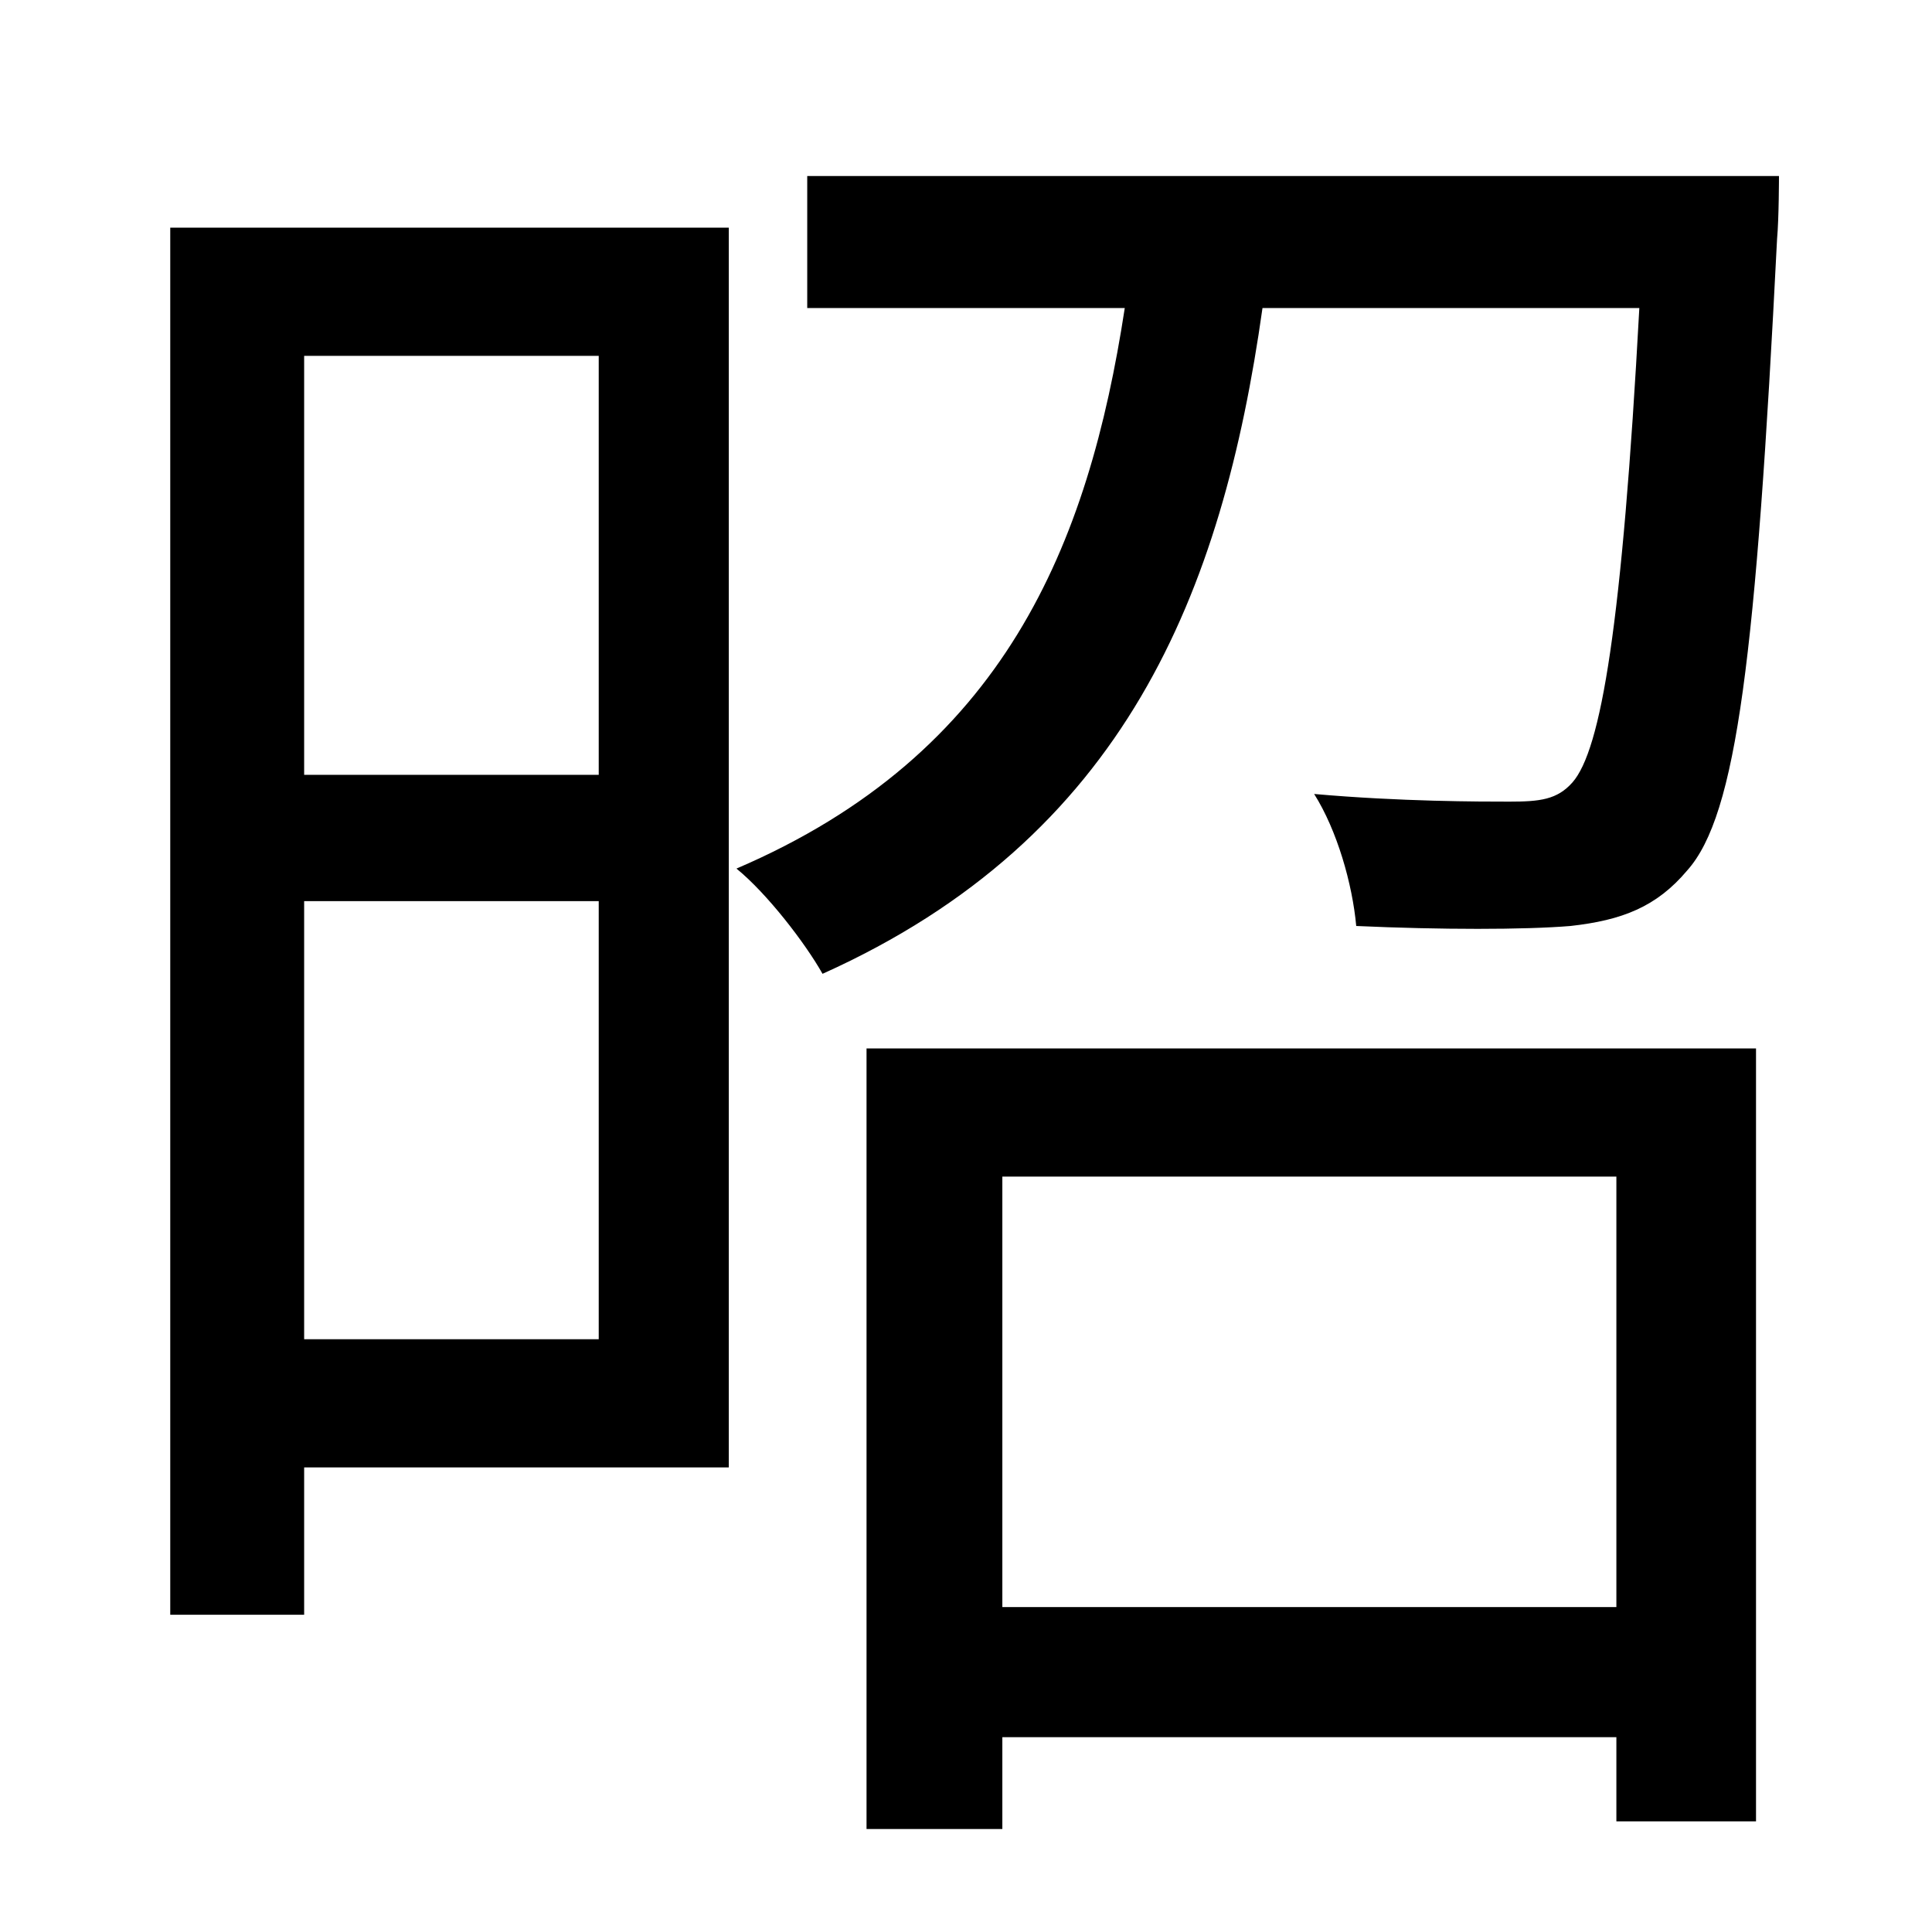 <?xml version="1.0" standalone="no"?>
<!DOCTYPE svg PUBLIC "-//W3C//DTD SVG 1.1//EN" "http://www.w3.org/Graphics/SVG/1.1/DTD/svg11.dtd" >
<svg xmlns="http://www.w3.org/2000/svg" xmlns:xlink="http://www.w3.org/1999/xlink" version="1.1" viewBox="-10 0 1010 1000">
   <path fill="currentColor"
d="M303 186h-154v219h154v-219zM149 700h154v-229h-154v229zM371 119v648h-222v77h-70v-725h292zM835 615h-321v225h321v-225zM443 956v-408h465v404h-73v-44h-321v48h-71zM412 92h508s0 22 -1 33c-11 218 -21 301 -47 330c-16 19 -34 26 -61 29c-24 2 -68 2 -112 0
c-2 -22 -10 -50 -22 -69c45 4 87 4 102 4c16 0 25 -1 33 -10c15 -17 26 -82 35 -248h-197c-21 149 -72 277 -230 348c-9 -16 -29 -42 -45 -55c140 -60 184 -169 203 -293h-166v-69z" />
</svg>
